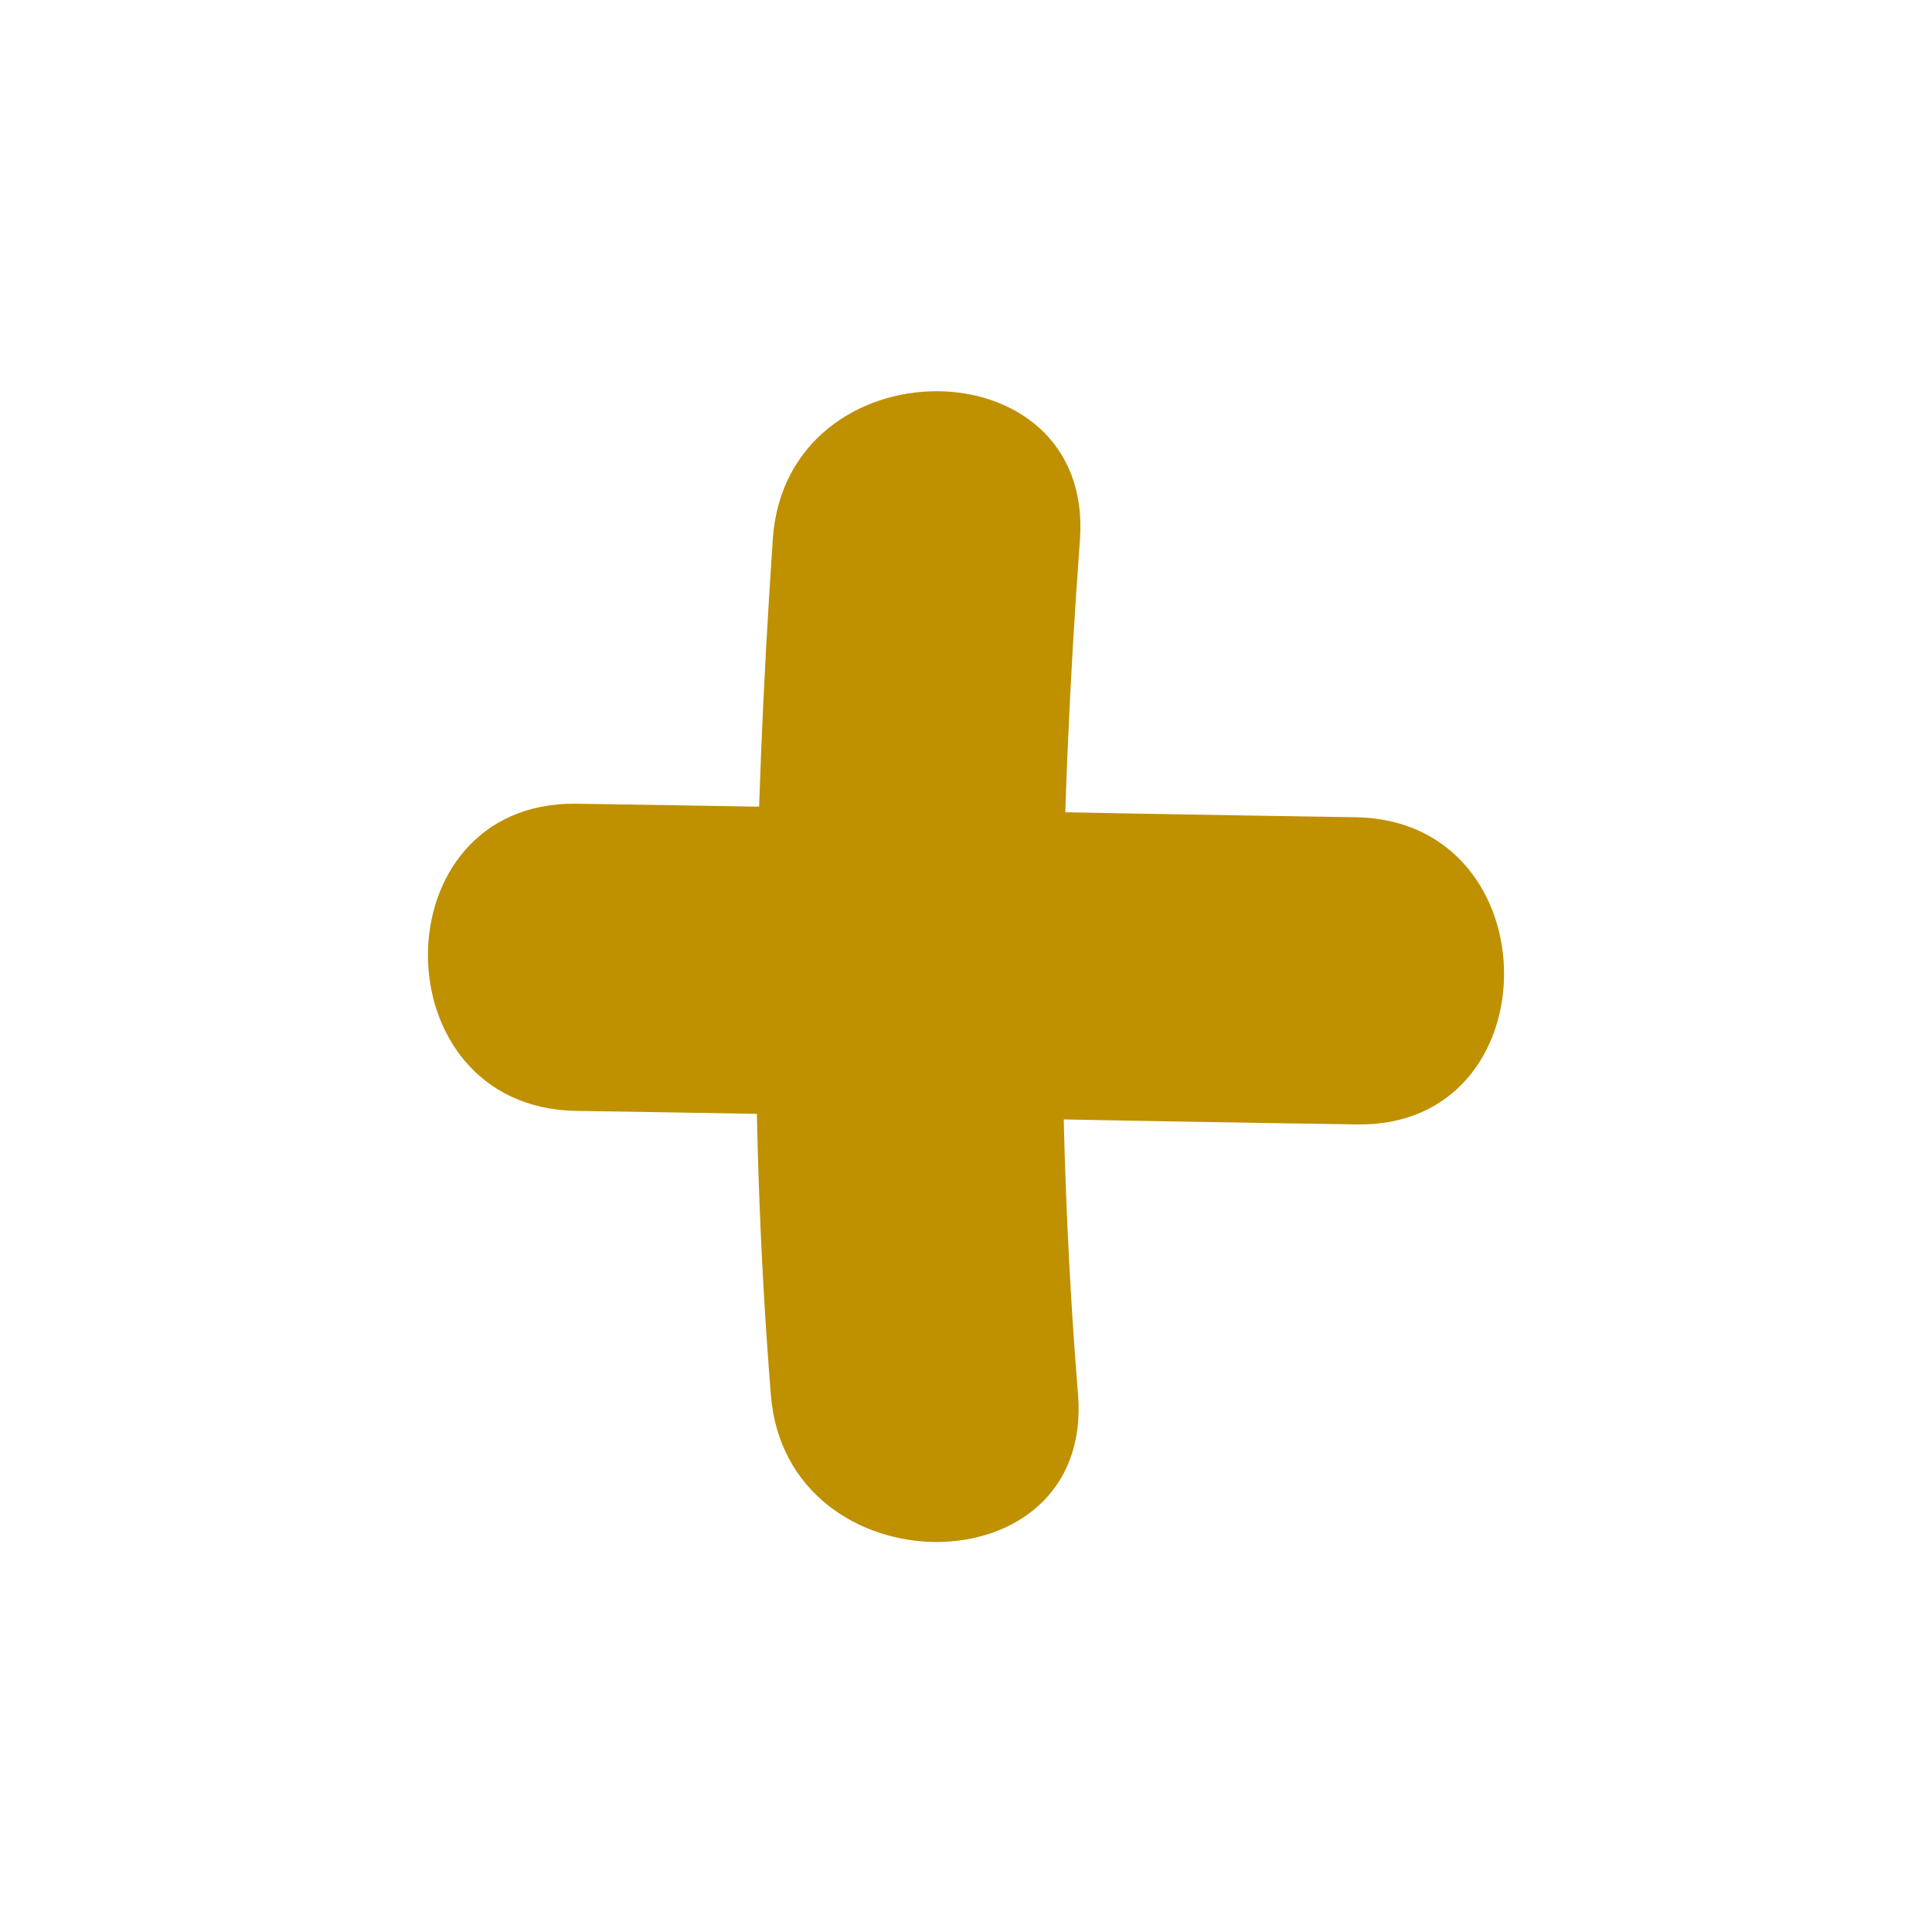 <?xml version="1.0" encoding="utf-8"?>
<!-- Generator: Adobe Illustrator 19.0.1, SVG Export Plug-In . SVG Version: 6.00 Build 0)  -->
<svg version="1.1" id="Layer_1" xmlns="http://www.w3.org/2000/svg" xmlns:xlink="http://www.w3.org/1999/xlink" x="0px" y="0px"
	 viewBox="0 0 100 100" enable-background="new 0 0 100 100" xml:space="preserve">
<g id="Layer_1_1_">
	<g>
		<g>
			<path fill="#BF9000" d="M40,27.9c-1,14.8-1.3,29.4-0.1,44.3c0.8,10.1,16.7,10.2,15.9,0c-1.2-14.8-1-29.4,0.1-44.3
				C56.6,17.7,40.7,17.7,40,27.9L40,27.9z"/>
		</g>
		<g>
			<path fill="#BF9000" d="M29.8,57.5c13.5,0.2,26.9,0.5,40.4,0.7c10.2,0.2,10.2-15.7,0-15.9c-13.5-0.2-26.9-0.5-40.4-0.7
				C19.6,41.5,19.6,57.3,29.8,57.5L29.8,57.5z"/>
		</g>
	</g>
</g>
<g id="Layer_2" display="none">
	<circle display="inline" fill="none" stroke="#231F20" stroke-miterlimit="10" cx="50" cy="50" r="50"/>
</g>
</svg>

